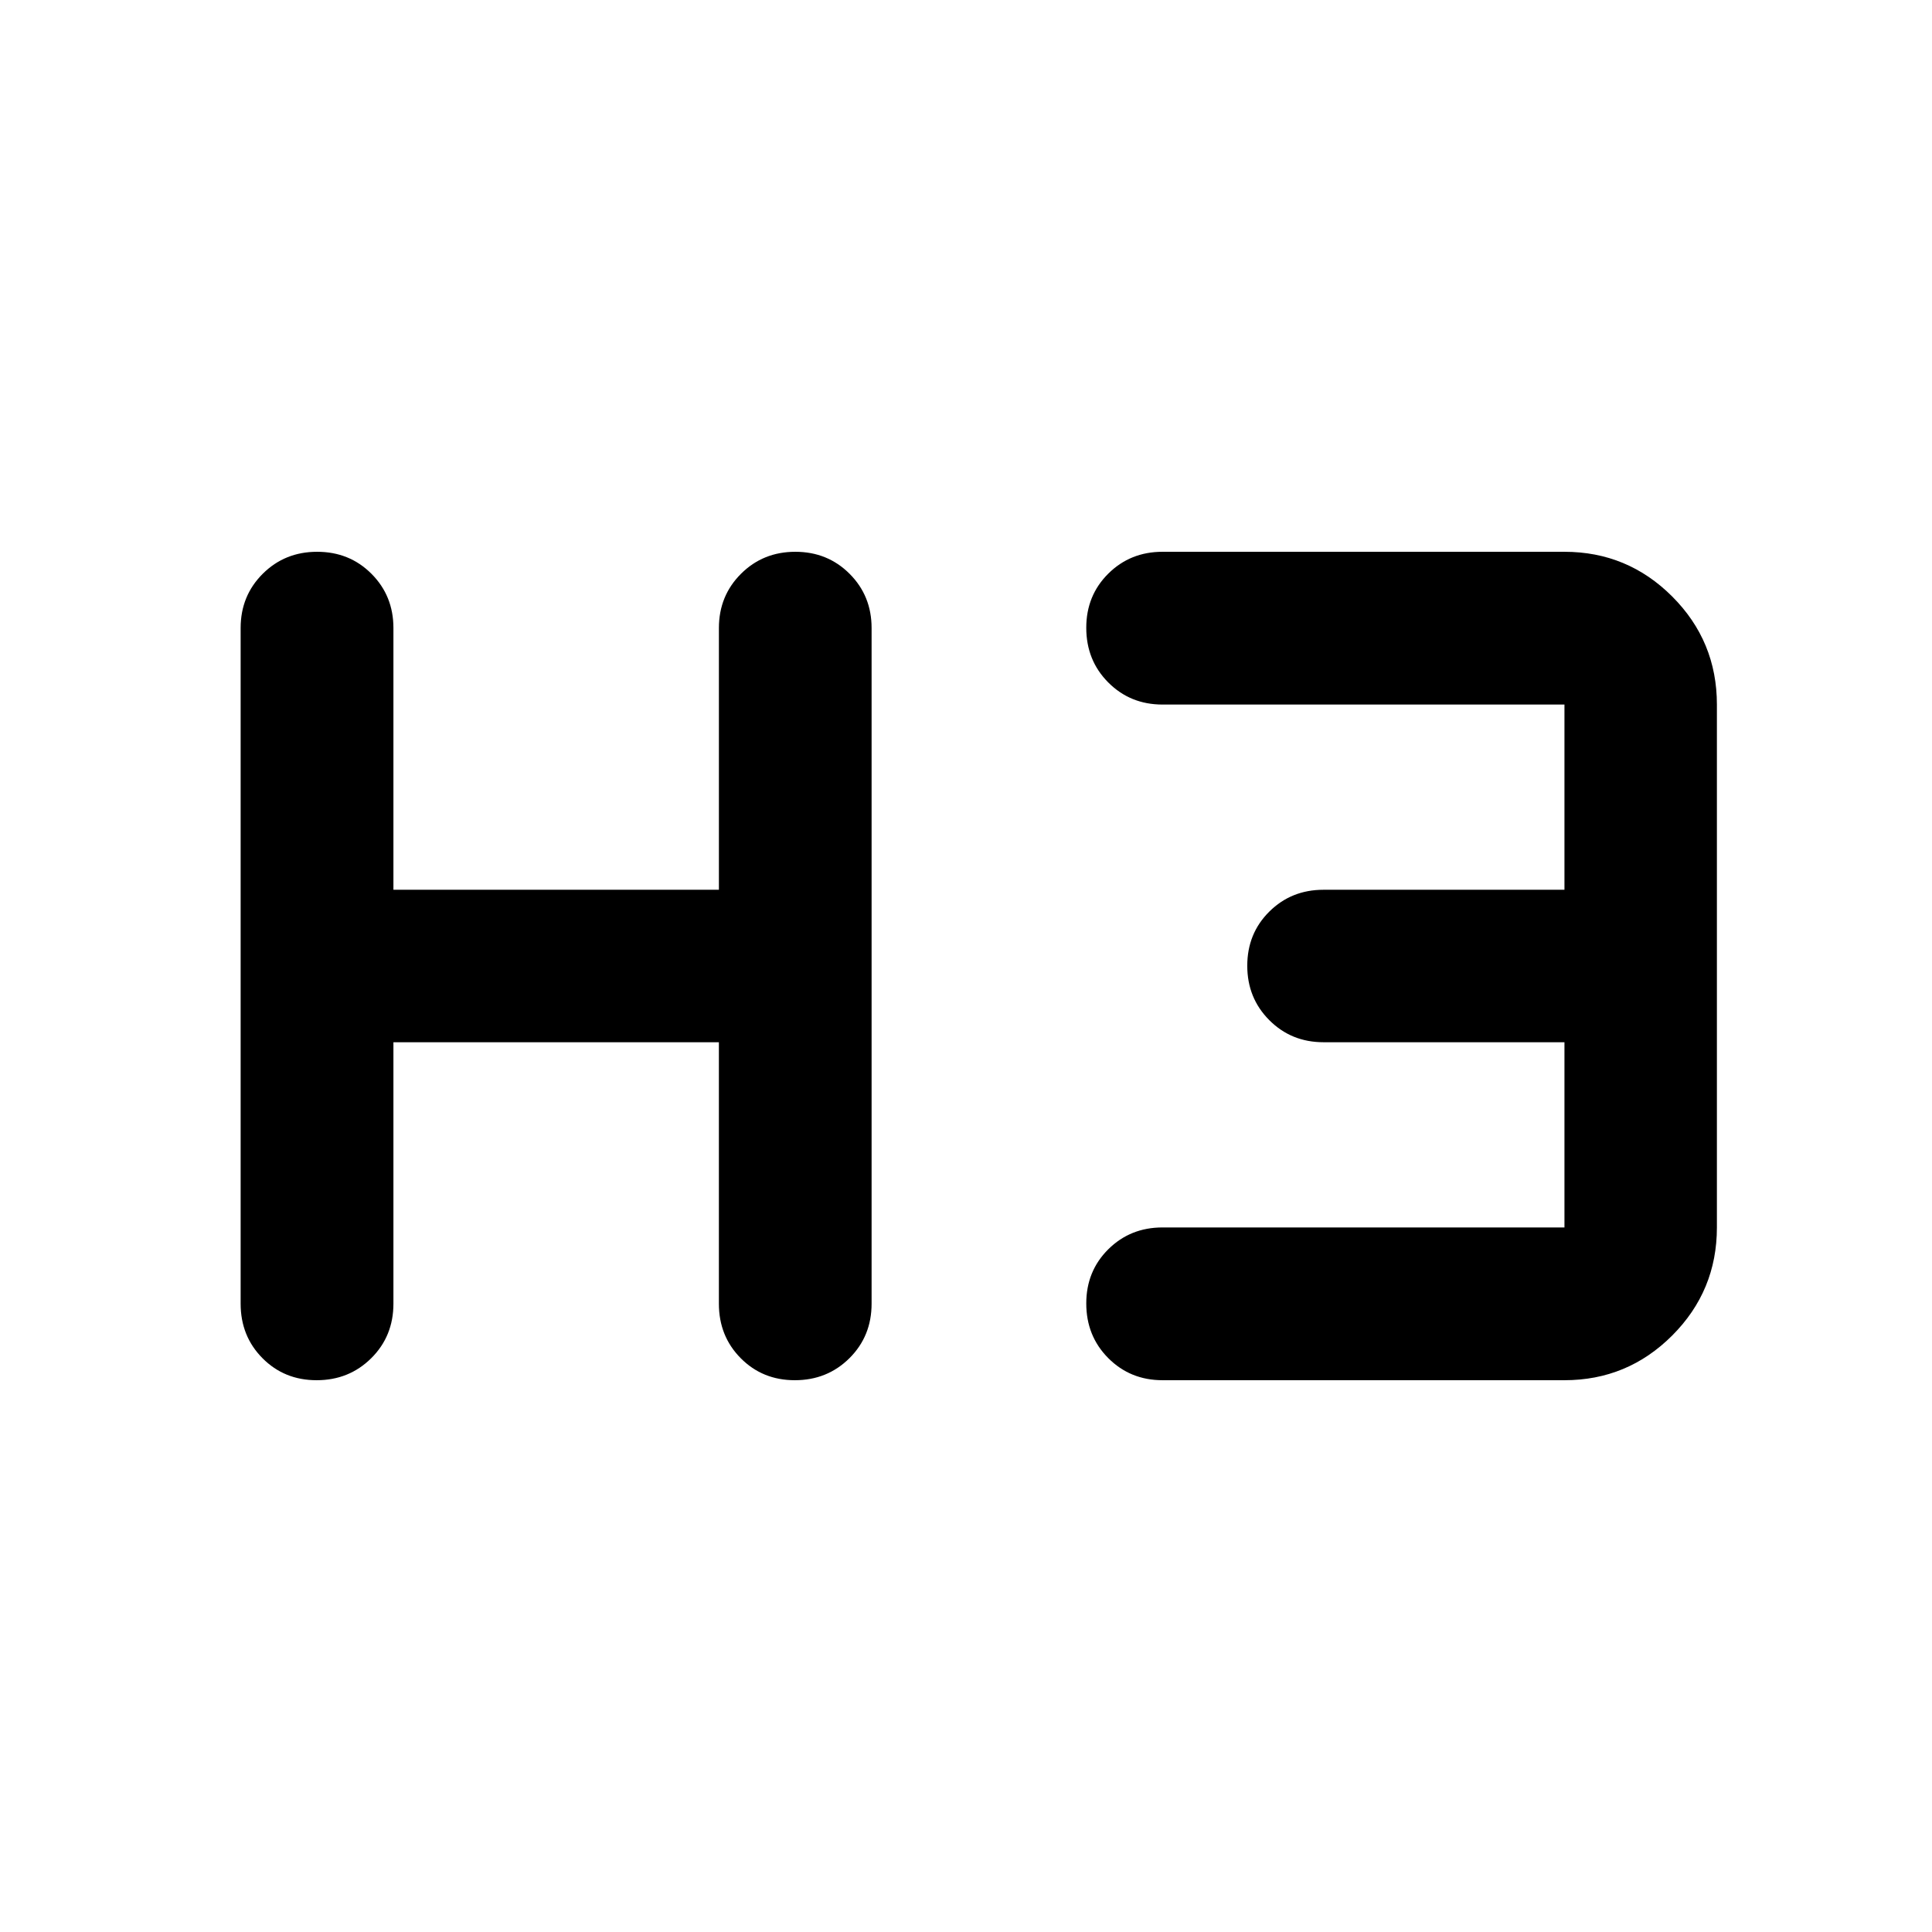 <svg xmlns="http://www.w3.org/2000/svg" height="40" viewBox="0 -960 960 960" width="40"><path d="M157.33-274.18q-16.05 0-26.9-10.94-10.86-10.94-10.86-27.1v-335.72q0-16 10.97-26.94 10.98-10.94 27.03-10.94 16.11 0 27.01 10.94 10.91 10.94 10.91 26.94v130.06h161.73v-130.06q0-16 10.97-26.94 10.96-10.94 27-10.94 16.03 0 26.97 10.94 10.93 10.94 10.93 26.94v335.72q0 16.16-11.01 27.1-11.02 10.94-27.14 10.94-16.04 0-26.88-10.94-10.85-10.94-10.85-27.1v-129.9H195.49v129.9q0 16.16-11.02 27.1-11.02 10.94-27.14 10.94Zm420.31 0q-16 0-26.94-10.97-10.94-10.98-10.94-27.18 0-16.05 10.94-26.91 10.94-10.85 26.94-10.85h199.73v-92.03H657.64q-16 0-26.94-10.98-10.94-10.97-10.94-27.02 0-16.05 10.94-26.9 10.94-10.86 26.94-10.86h119.73v-92.03H577.64q-16 0-26.94-10.97-10.94-10.97-10.94-27.18 0-16.05 10.94-26.9 10.94-10.86 26.94-10.86h199.73q31.33 0 53.54 22.21 22.21 22.22 22.21 53.7v259.82q0 31.48-22.21 53.7-22.21 22.21-53.54 22.21H577.64Z"/></svg>